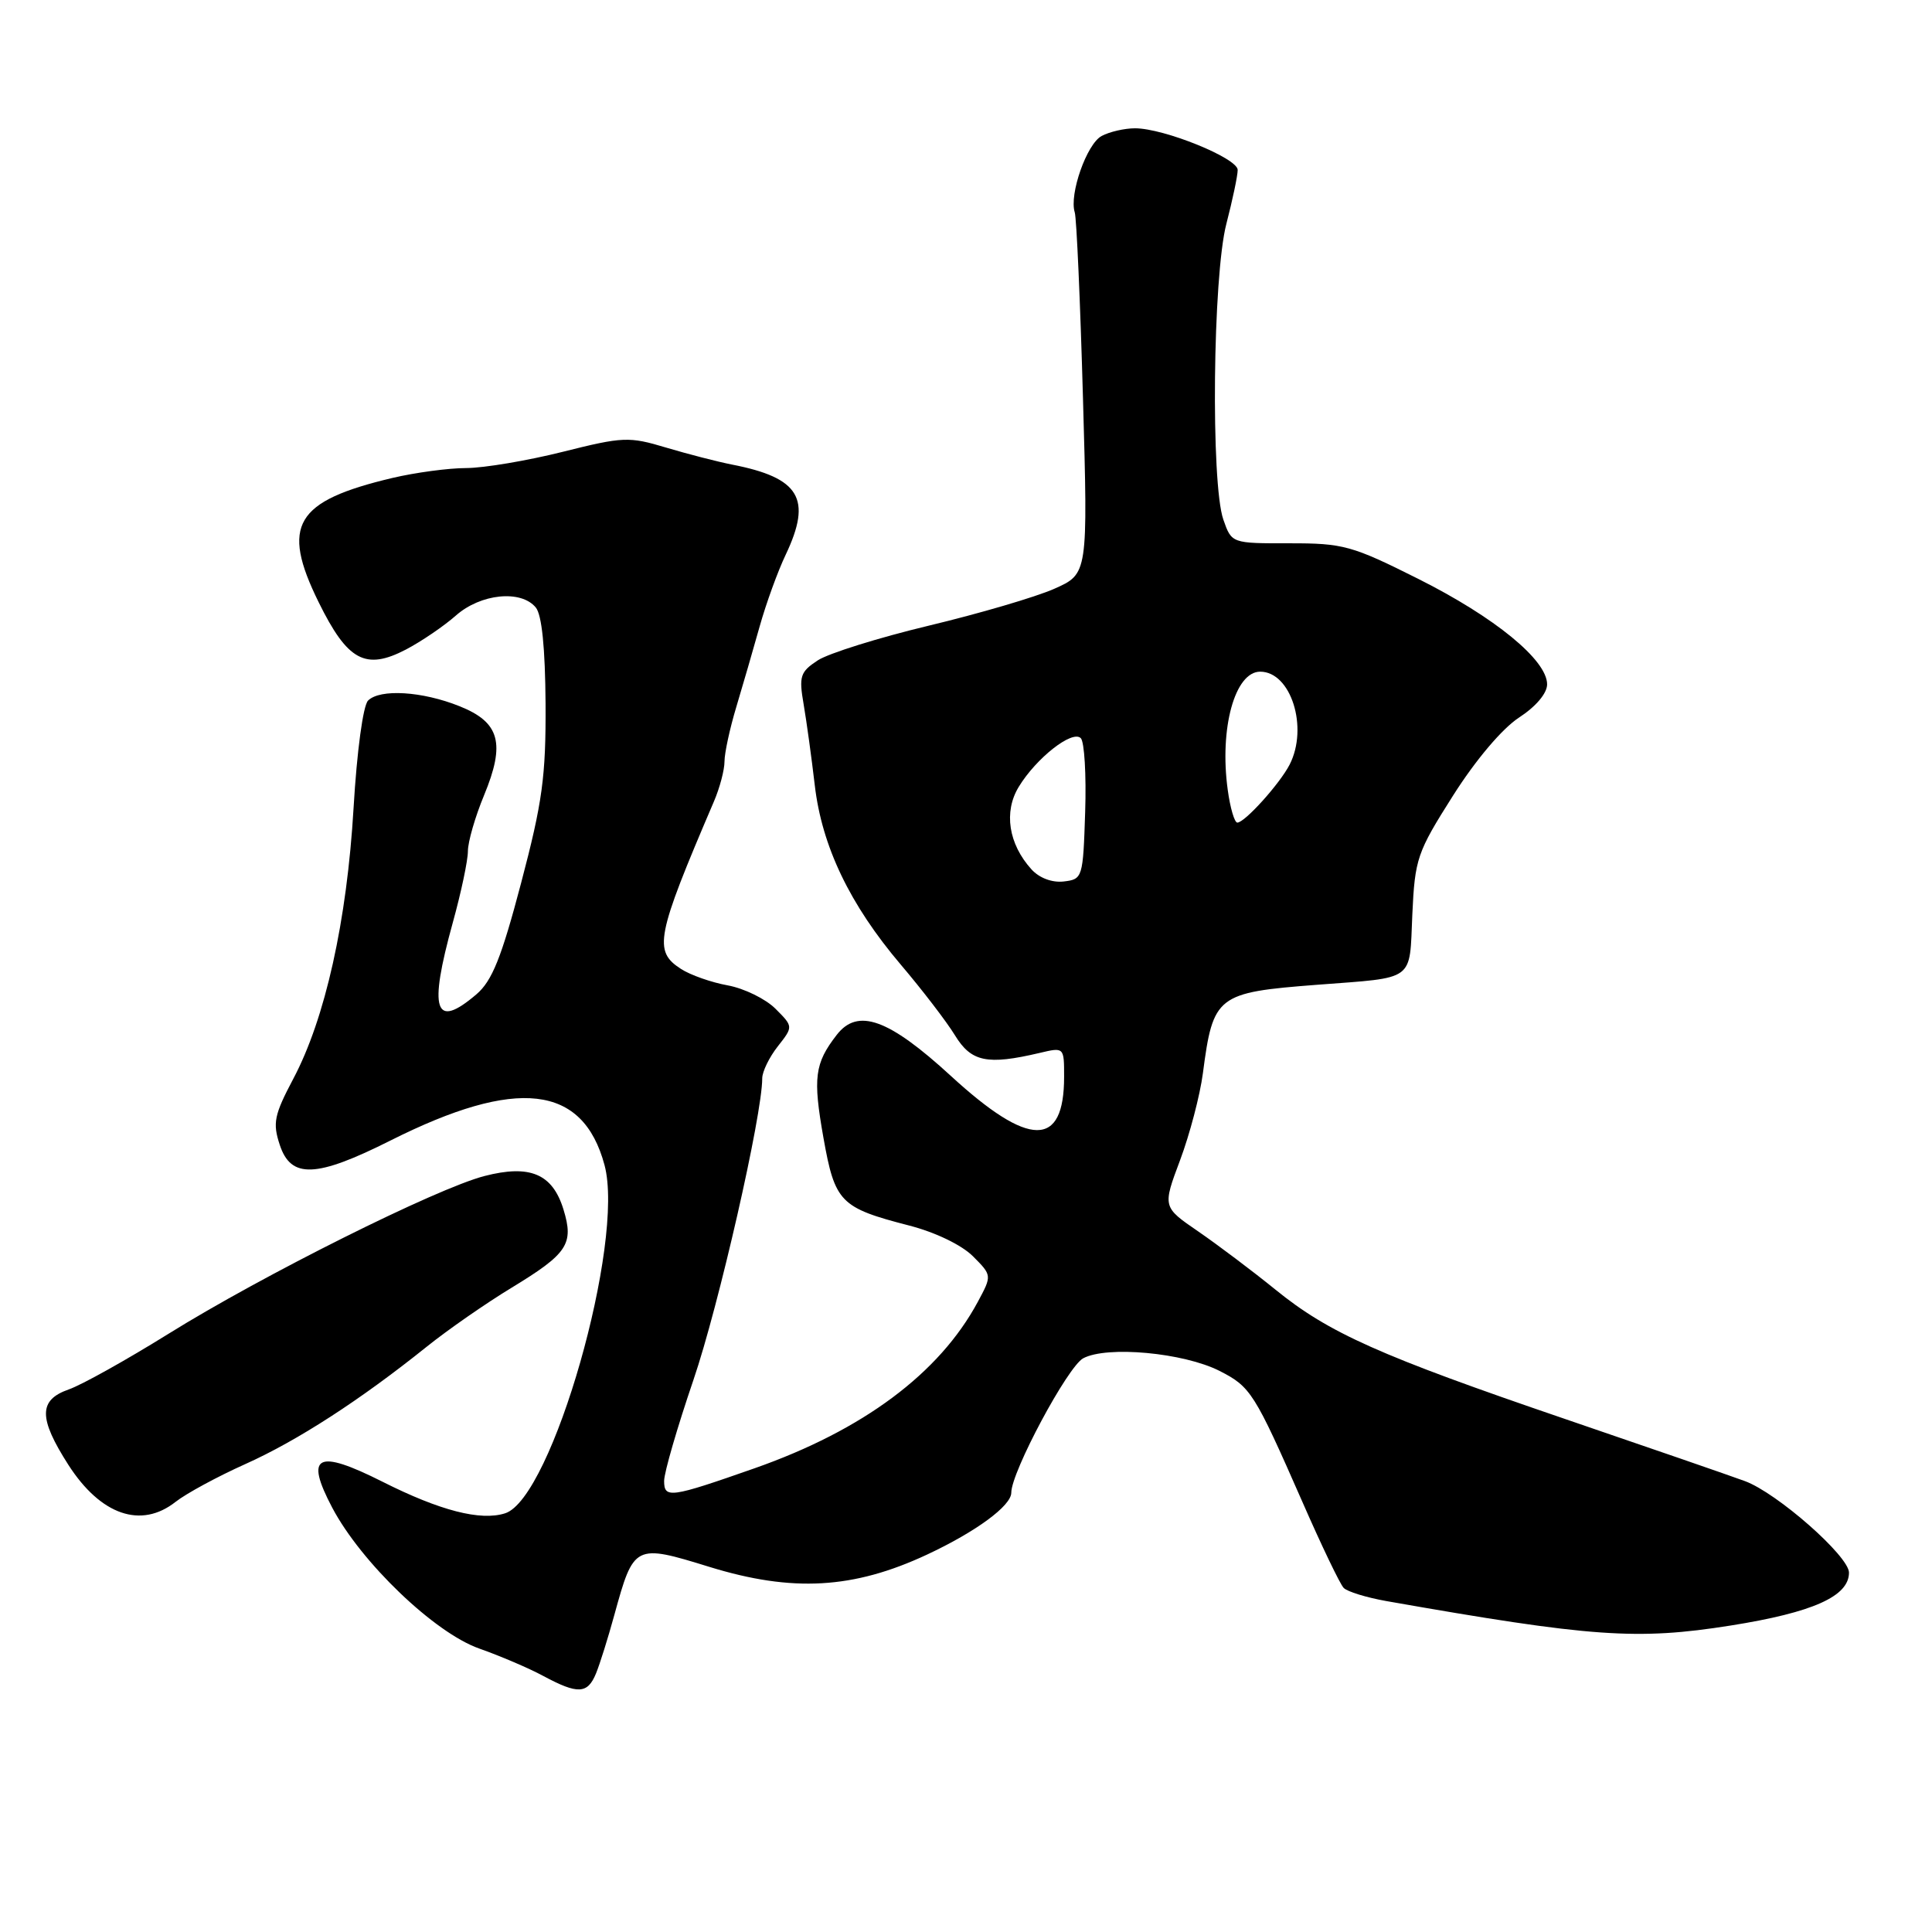 <?xml version="1.0" encoding="UTF-8" standalone="no"?>
<!DOCTYPE svg PUBLIC "-//W3C//DTD SVG 1.1//EN" "http://www.w3.org/Graphics/SVG/1.1/DTD/svg11.dtd" >
<svg xmlns="http://www.w3.org/2000/svg" xmlns:xlink="http://www.w3.org/1999/xlink" version="1.1" viewBox="0 0 256 256">
 <g >
 <path fill="currentColor"
d=" M 78.97 221.75 C 79.48 220.51 80.57 217.03 81.40 214.00 C 83.98 204.62 84.09 204.56 94.00 207.62 C 105.00 211.01 113.08 210.55 122.84 205.99 C 129.34 202.95 134.00 199.52 134.00 197.79 C 134.00 195.04 141.47 181.09 143.53 179.98 C 146.68 178.30 156.81 179.23 161.59 181.65 C 165.72 183.75 166.21 184.52 172.57 199.00 C 175.10 204.78 177.56 209.91 178.04 210.40 C 178.51 210.90 181.06 211.68 183.70 212.15 C 210.92 216.94 216.90 217.36 229.33 215.39 C 240.22 213.66 245.00 211.52 245.00 208.38 C 245.00 206.20 235.46 197.81 231.20 196.25 C 229.16 195.50 218.47 191.81 207.43 188.04 C 182.80 179.63 176.06 176.62 169.00 170.88 C 165.97 168.42 161.37 164.96 158.77 163.17 C 154.04 159.93 154.04 159.93 156.37 153.72 C 157.65 150.30 159.01 145.12 159.39 142.21 C 160.74 131.90 161.23 131.51 174.50 130.49 C 187.66 129.48 186.74 130.16 187.14 121.19 C 187.48 113.78 187.76 112.95 192.53 105.43 C 195.54 100.68 199.06 96.53 201.28 95.08 C 203.51 93.63 205.00 91.87 205.00 90.68 C 205.00 87.46 198.07 81.79 187.94 76.71 C 179.13 72.29 177.99 71.98 170.85 71.99 C 163.20 72.00 163.20 72.00 162.10 68.85 C 160.42 64.03 160.70 36.57 162.50 29.66 C 163.32 26.49 164.00 23.28 164.00 22.52 C 164.00 20.96 154.24 17.00 150.40 17.00 C 149.01 17.00 147.01 17.46 145.97 18.02 C 144.00 19.07 141.65 25.76 142.41 28.14 C 142.65 28.89 143.14 39.97 143.50 52.77 C 144.16 76.04 144.16 76.04 139.69 78.02 C 137.23 79.11 129.76 81.30 123.08 82.90 C 116.41 84.50 109.79 86.57 108.36 87.50 C 106.03 89.03 105.84 89.60 106.49 93.35 C 106.88 95.63 107.54 100.44 107.96 104.03 C 108.90 112.14 112.61 119.87 119.35 127.81 C 122.18 131.14 125.42 135.36 126.54 137.19 C 128.70 140.72 130.82 141.15 137.75 139.52 C 141.00 138.75 141.00 138.75 141.00 142.68 C 141.00 152.14 136.38 152.10 125.99 142.56 C 117.74 134.99 113.65 133.52 110.86 137.14 C 107.94 140.91 107.70 142.81 109.11 150.76 C 110.63 159.31 111.33 160.03 120.43 162.38 C 123.91 163.27 127.41 164.96 128.91 166.45 C 131.45 169.00 131.45 169.00 129.56 172.51 C 124.47 181.97 114.37 189.50 100.00 194.55 C 88.82 198.47 88.00 198.59 88.00 196.23 C 88.00 195.12 89.75 189.11 91.88 182.86 C 95.23 173.06 101.00 147.75 101.00 142.88 C 101.00 142.00 101.93 140.09 103.06 138.65 C 105.12 136.03 105.12 136.03 102.75 133.66 C 101.45 132.36 98.61 130.97 96.44 130.57 C 94.27 130.18 91.49 129.20 90.25 128.40 C 86.55 126.02 86.92 124.13 94.59 106.22 C 95.37 104.41 96.00 102.02 96.00 100.90 C 96.00 99.79 96.70 96.54 97.56 93.69 C 98.42 90.83 99.81 86.03 100.66 83.00 C 101.51 79.97 103.06 75.70 104.11 73.50 C 107.63 66.08 105.98 63.31 97.00 61.56 C 95.08 61.18 91.15 60.17 88.27 59.31 C 83.34 57.83 82.57 57.86 74.56 59.87 C 69.89 61.04 64.14 62.01 61.79 62.02 C 59.43 62.02 55.02 62.62 52.00 63.33 C 39.08 66.39 37.19 69.58 42.22 79.79 C 46.05 87.57 48.43 88.86 53.80 86.06 C 55.84 84.99 58.81 82.97 60.41 81.56 C 63.69 78.66 69.03 78.12 70.99 80.49 C 71.80 81.46 72.24 85.86 72.29 93.24 C 72.34 102.90 71.88 106.27 69.05 117.00 C 66.44 126.90 65.21 129.97 63.13 131.75 C 57.59 136.48 56.76 133.95 60.00 122.24 C 61.10 118.27 62.00 114.02 62.00 112.78 C 62.00 111.55 62.96 108.22 64.14 105.38 C 66.99 98.49 66.23 95.71 60.90 93.58 C 55.95 91.59 50.35 91.25 48.77 92.83 C 48.11 93.49 47.29 99.55 46.85 107.05 C 45.97 122.04 43.09 134.98 38.86 142.95 C 36.33 147.74 36.11 148.80 37.07 151.70 C 38.55 156.21 41.89 156.08 51.77 151.11 C 68.50 142.71 77.23 143.71 80.10 154.37 C 82.85 164.57 73.15 198.55 66.93 200.52 C 63.67 201.56 58.29 200.17 50.69 196.34 C 41.99 191.96 40.35 192.81 44.02 199.77 C 47.85 207.03 57.57 216.35 63.50 218.44 C 66.25 219.41 70.08 221.04 72.00 222.08 C 76.57 224.53 77.85 224.47 78.97 221.75 Z  M 23.27 199.00 C 24.67 197.90 28.82 195.65 32.50 194.00 C 39.39 190.91 47.74 185.51 56.55 178.44 C 59.33 176.21 64.39 172.69 67.79 170.63 C 75.22 166.11 76.07 164.84 74.66 160.25 C 73.21 155.53 70.22 154.27 64.19 155.83 C 57.82 157.48 34.77 168.99 22.35 176.72 C 16.77 180.19 10.81 183.52 9.10 184.11 C 5.10 185.51 5.09 187.90 9.06 194.10 C 13.34 200.76 18.69 202.61 23.27 199.00 Z  M 136.67 115.19 C 133.63 111.83 132.97 107.57 134.99 104.26 C 137.31 100.44 142.09 96.69 143.21 97.81 C 143.69 98.29 143.95 102.69 143.79 107.59 C 143.51 116.31 143.45 116.51 140.95 116.80 C 139.41 116.98 137.71 116.34 136.67 115.19 Z  M 162.68 104.65 C 161.56 96.51 163.63 89.00 166.98 89.00 C 171.06 89.00 173.40 96.40 170.88 101.32 C 169.57 103.86 164.94 109.00 163.95 109.00 C 163.58 109.00 163.00 107.04 162.68 104.65 Z "/>
</g>
</svg>